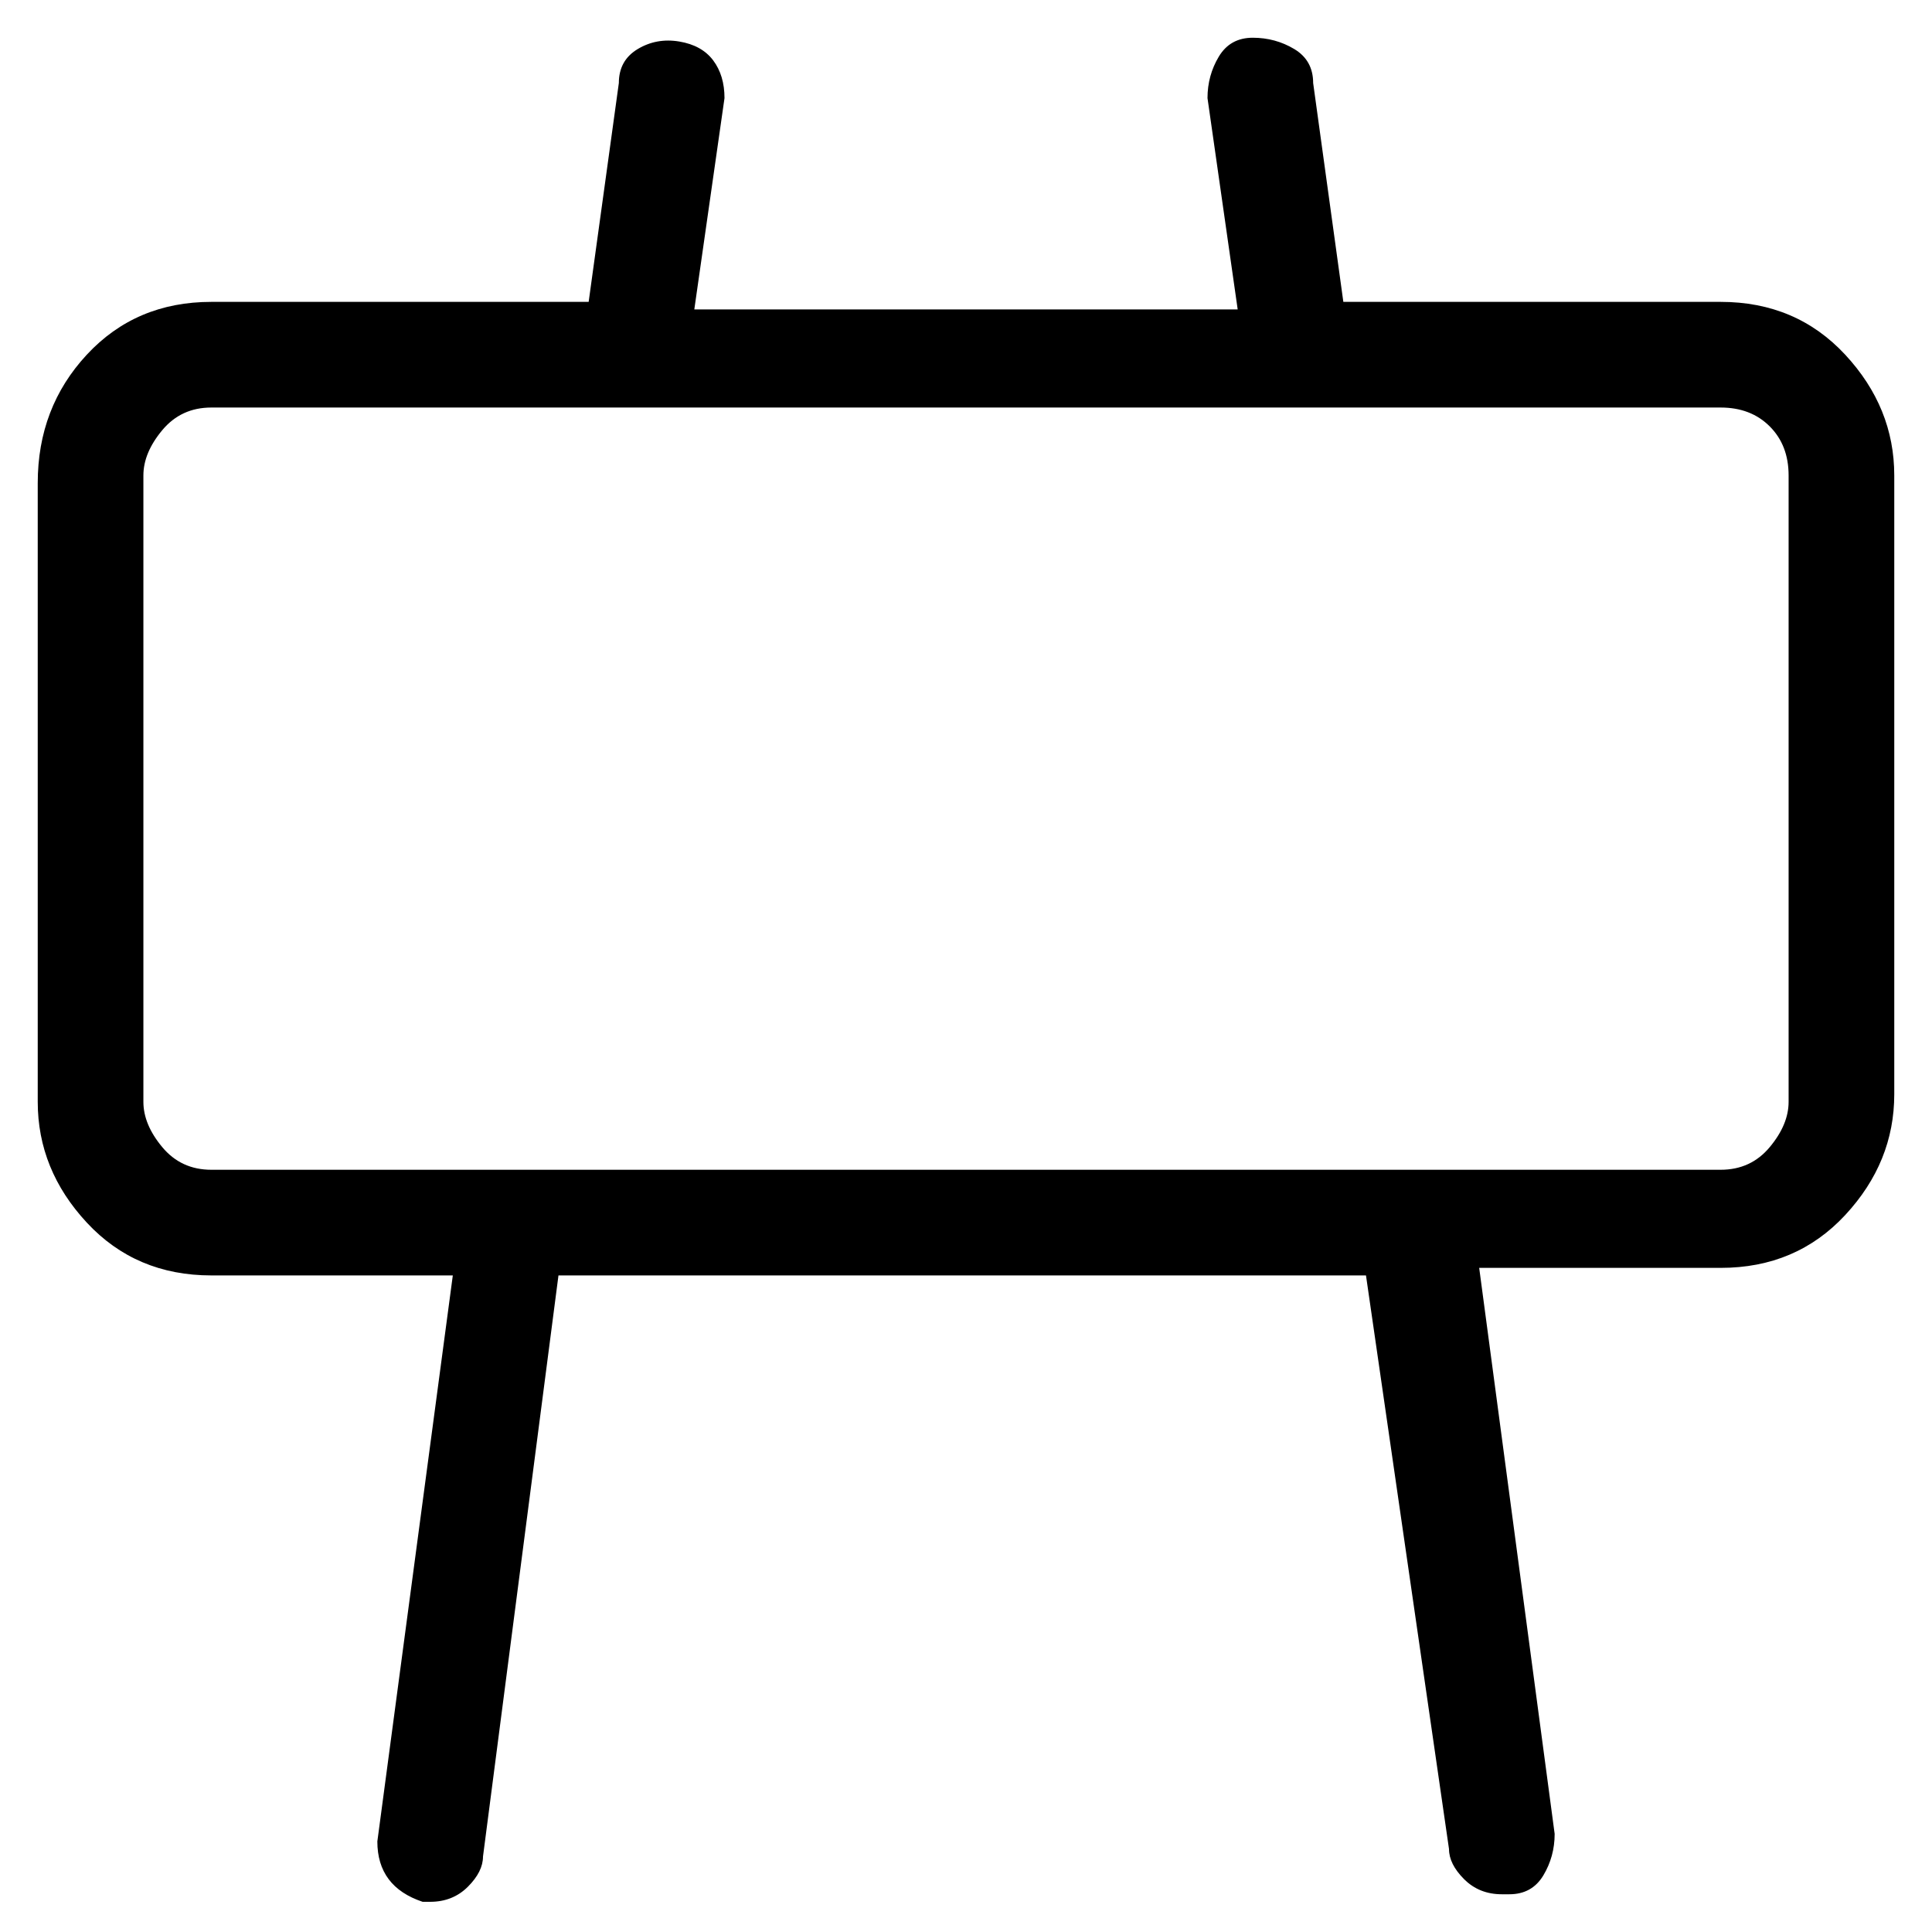<svg viewBox="0 0 256 256" xmlns="http://www.w3.org/2000/svg">
  <path transform="scale(1, -1) translate(0, -256)" fill="currentColor" d="M228 216h-50l-4 29q0 3 -2.5 4.5t-5.5 1.5t-4.5 -2.5t-1.5 -5.5l4 -28h-72l4 28q0 3 -1.5 5t-4.5 2.5t-5.5 -1t-2.5 -4.5l-4 -29h-50q-10 0 -16.5 -7t-6.5 -17v-82q0 -9 6.5 -16t16.5 -7h32l-10 -75q0 -3 1.5 -5t4.5 -3h1q3 0 5 2t2 4l10 77h107l11 -76q0 -2 2 -4t5 -2h1 q3 0 4.5 2.5t1.5 5.5l-10 75h32q10 0 16.5 7t6.5 16v82q0 9 -6.5 16t-16.5 7zM237 110q0 -3 -2.5 -6t-6.5 -3h-200q-4 0 -6.5 3t-2.5 6v83q0 3 2.5 6t6.5 3h200q4 0 6.5 -2.5t2.5 -6.5v-83z" />
</svg>